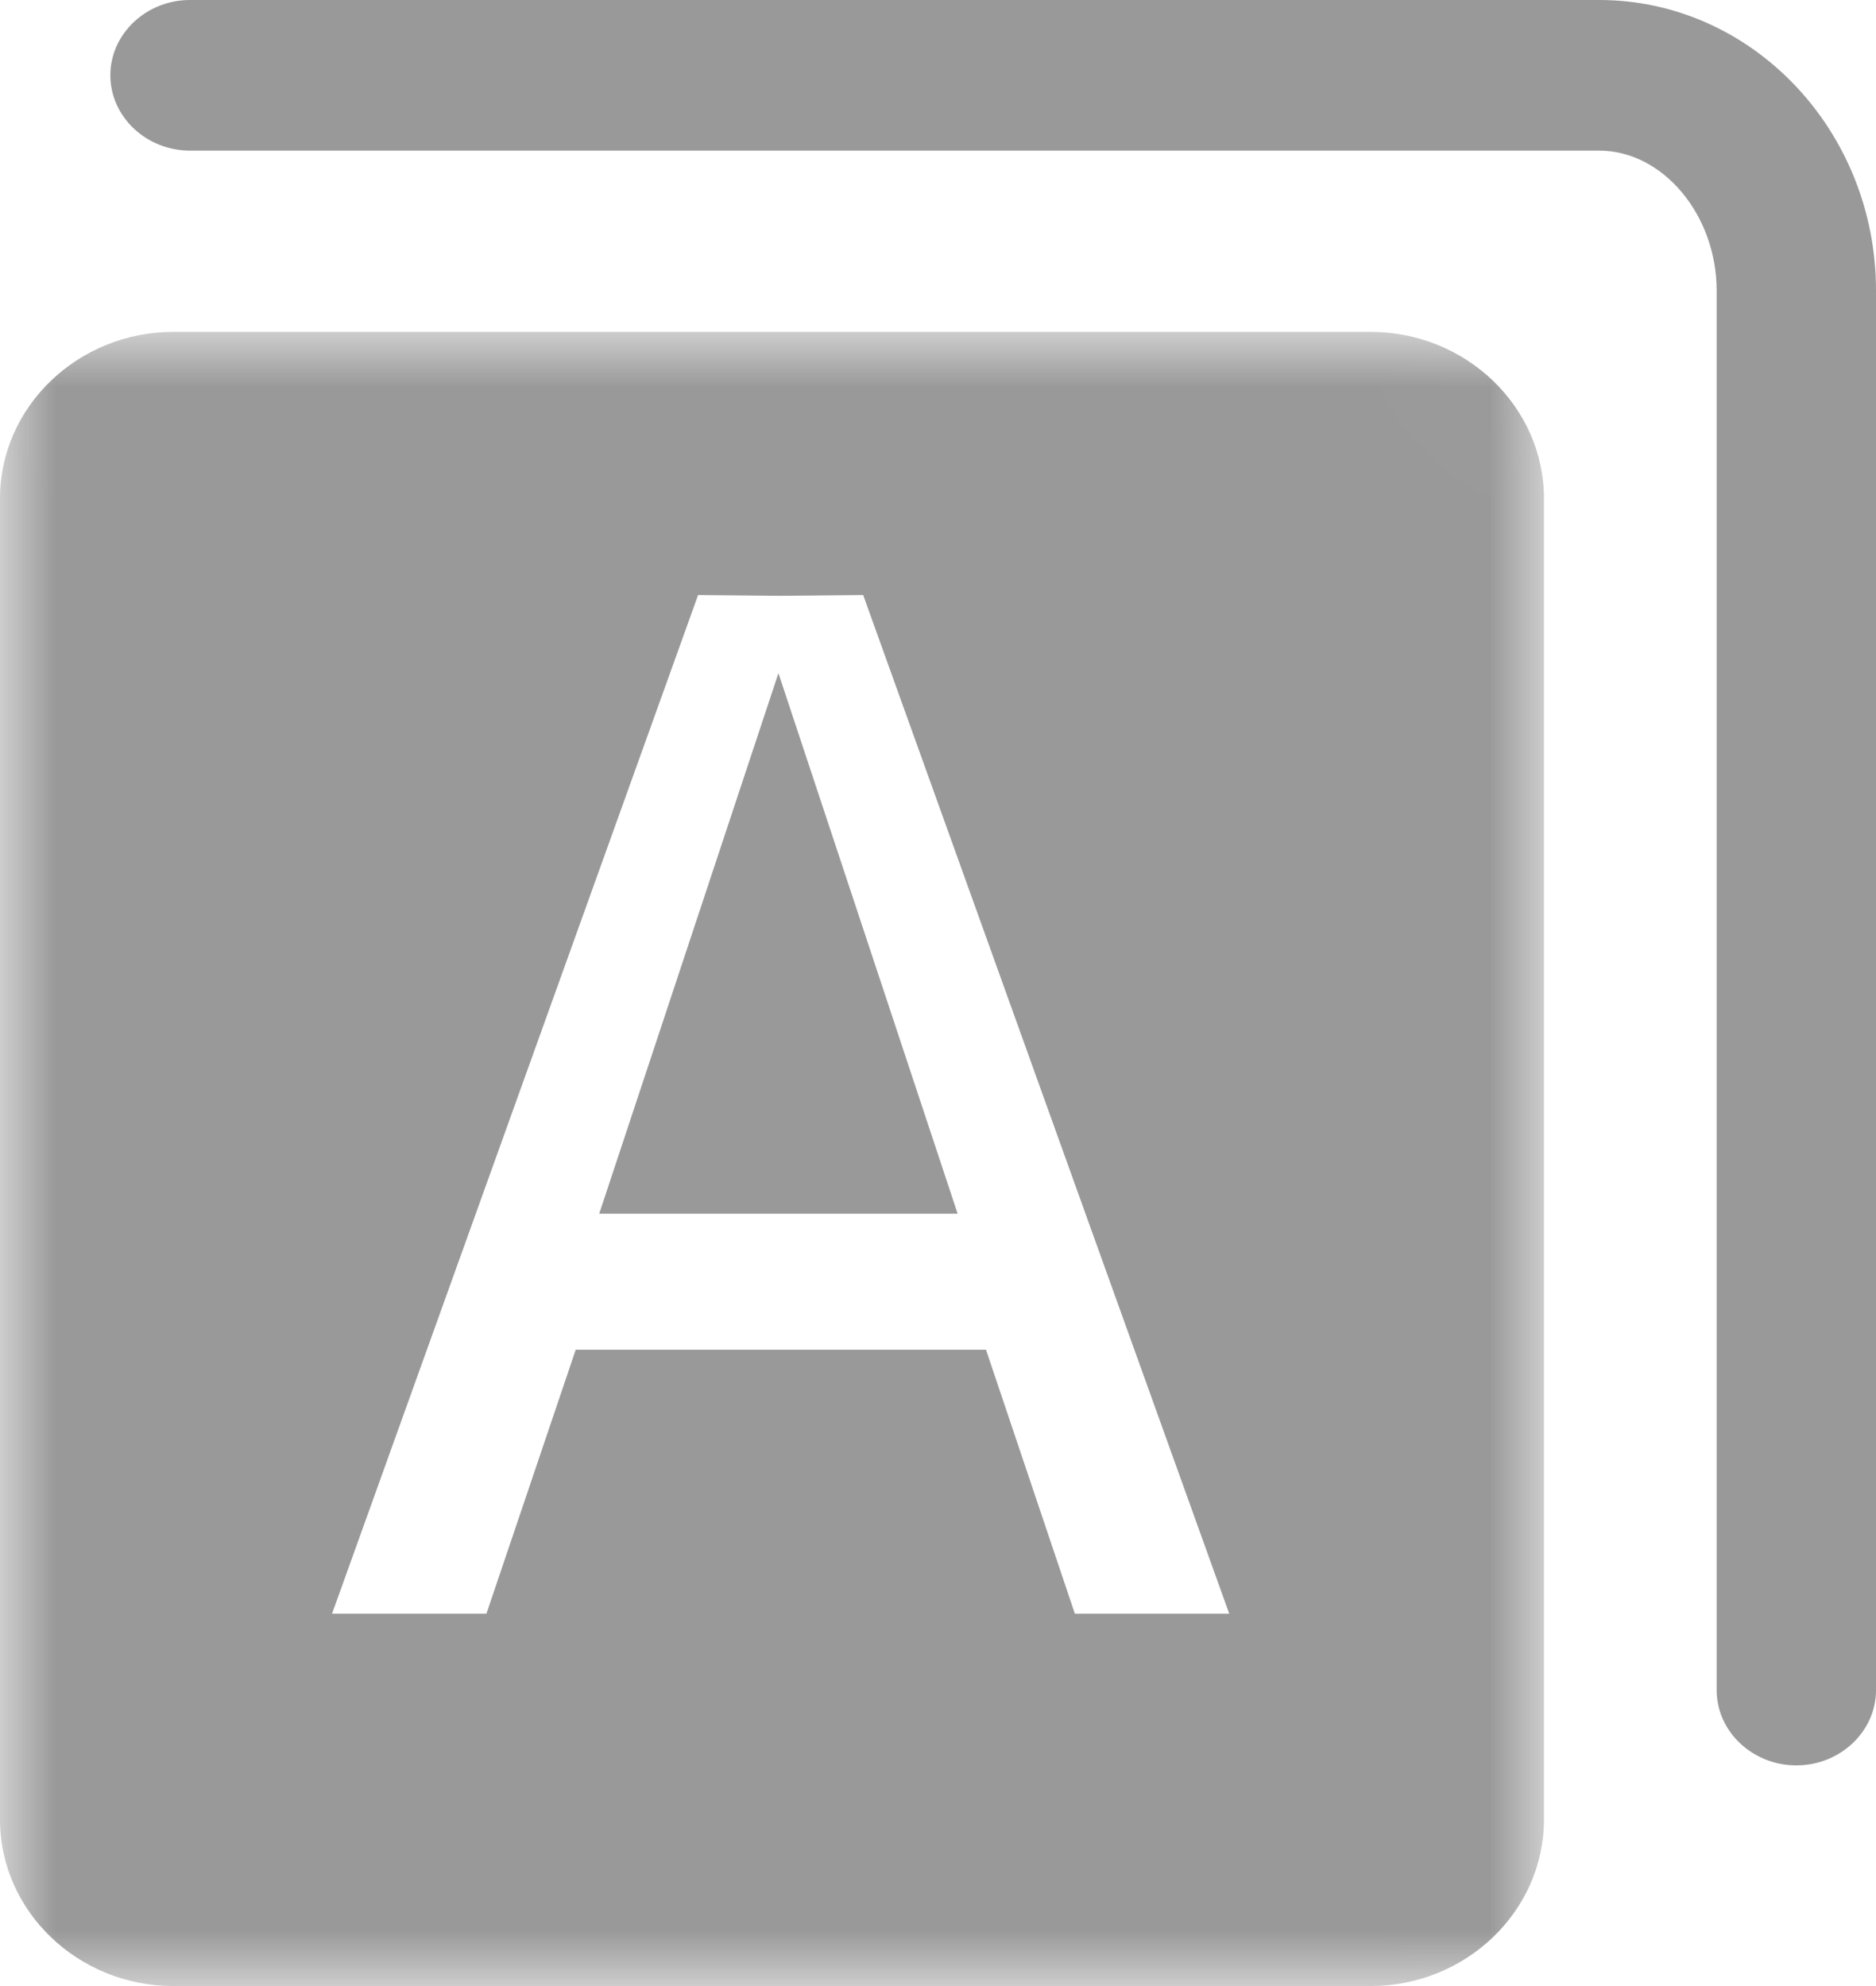 <?xml version="1.0" encoding="UTF-8"?>
<svg width="17px" height="18px" viewBox="0 0 17 18" version="1.1" xmlns="http://www.w3.org/2000/svg" xmlns:xlink="http://www.w3.org/1999/xlink">
    <!-- Generator: Sketch 62 (91390) - https://sketch.com -->
    <title>语言设置-默认</title>
    <desc>Created with Sketch.</desc>
    <defs>
        <polygon id="path-1" points="3.23325635e-06 0.008 13.991 0.008 13.991 15 3.23325635e-06 15"></polygon>
    </defs>
    <g id="页面-1" stroke="none" stroke-width="1" fill="none" fill-rule="evenodd">
        <g id="1-5-1首页-检查更新" transform="translate(-19, -176)">
            <g id="语言设置" transform="translate(10, 171)">
                <g id="语言设置-默认" transform="translate(9, 5)">
                    <path d="M17,15.318 C17,15.693 16.675,16 16.278,16 C15.881,16 15.556,15.693 15.556,15.318 L15.556,2.634 C15.556,1.948 15.069,1.365 14.491,1.365 L1.722,1.365 C1.325,1.365 1,1.058 1,0.682 C1,0.307 1.325,0 1.722,0 L14.491,0 C15.874,0 17,1.18 17,2.634 L17,15.318 Z" id="Fill-1" fill="#999999"></path>
                    <g id="编组" transform="translate(0, 3)">
                        <mask id="mask-2" fill="white">
                            <use xlink:href="#path-1"></use>
                        </mask>
                        <g id="Clip-4"></g>
                        <path d="M9.74,11.625 L8.935,9.233 L5.217,9.233 L4.408,11.625 L3.009,11.625 L6.326,2.393 L7.074,2.4 L7.822,2.393 L11.139,11.625 L9.74,11.625 Z M12.42,0.008 L1.571,0.008 C0.708,0.008 3.23325635e-06,0.685 3.23325635e-06,1.517 L3.23325635e-06,13.491 C3.23325635e-06,14.32 0.705,15 1.571,15 L12.42,15 C13.283,15 13.991,14.323 13.991,13.491 L13.991,1.517 C13.991,0.688 13.286,0.008 12.42,0.008 L12.42,0.008 Z" id="Fill-3" fill="#999999" mask="url(#mask-2)"></path>
                    </g>
                    <polygon id="Fill-5" fill="#999999" points="5.43 11 8.678 11 7.054 6.101"></polygon>
                </g>
            </g>
        </g>
    </g>
</svg>